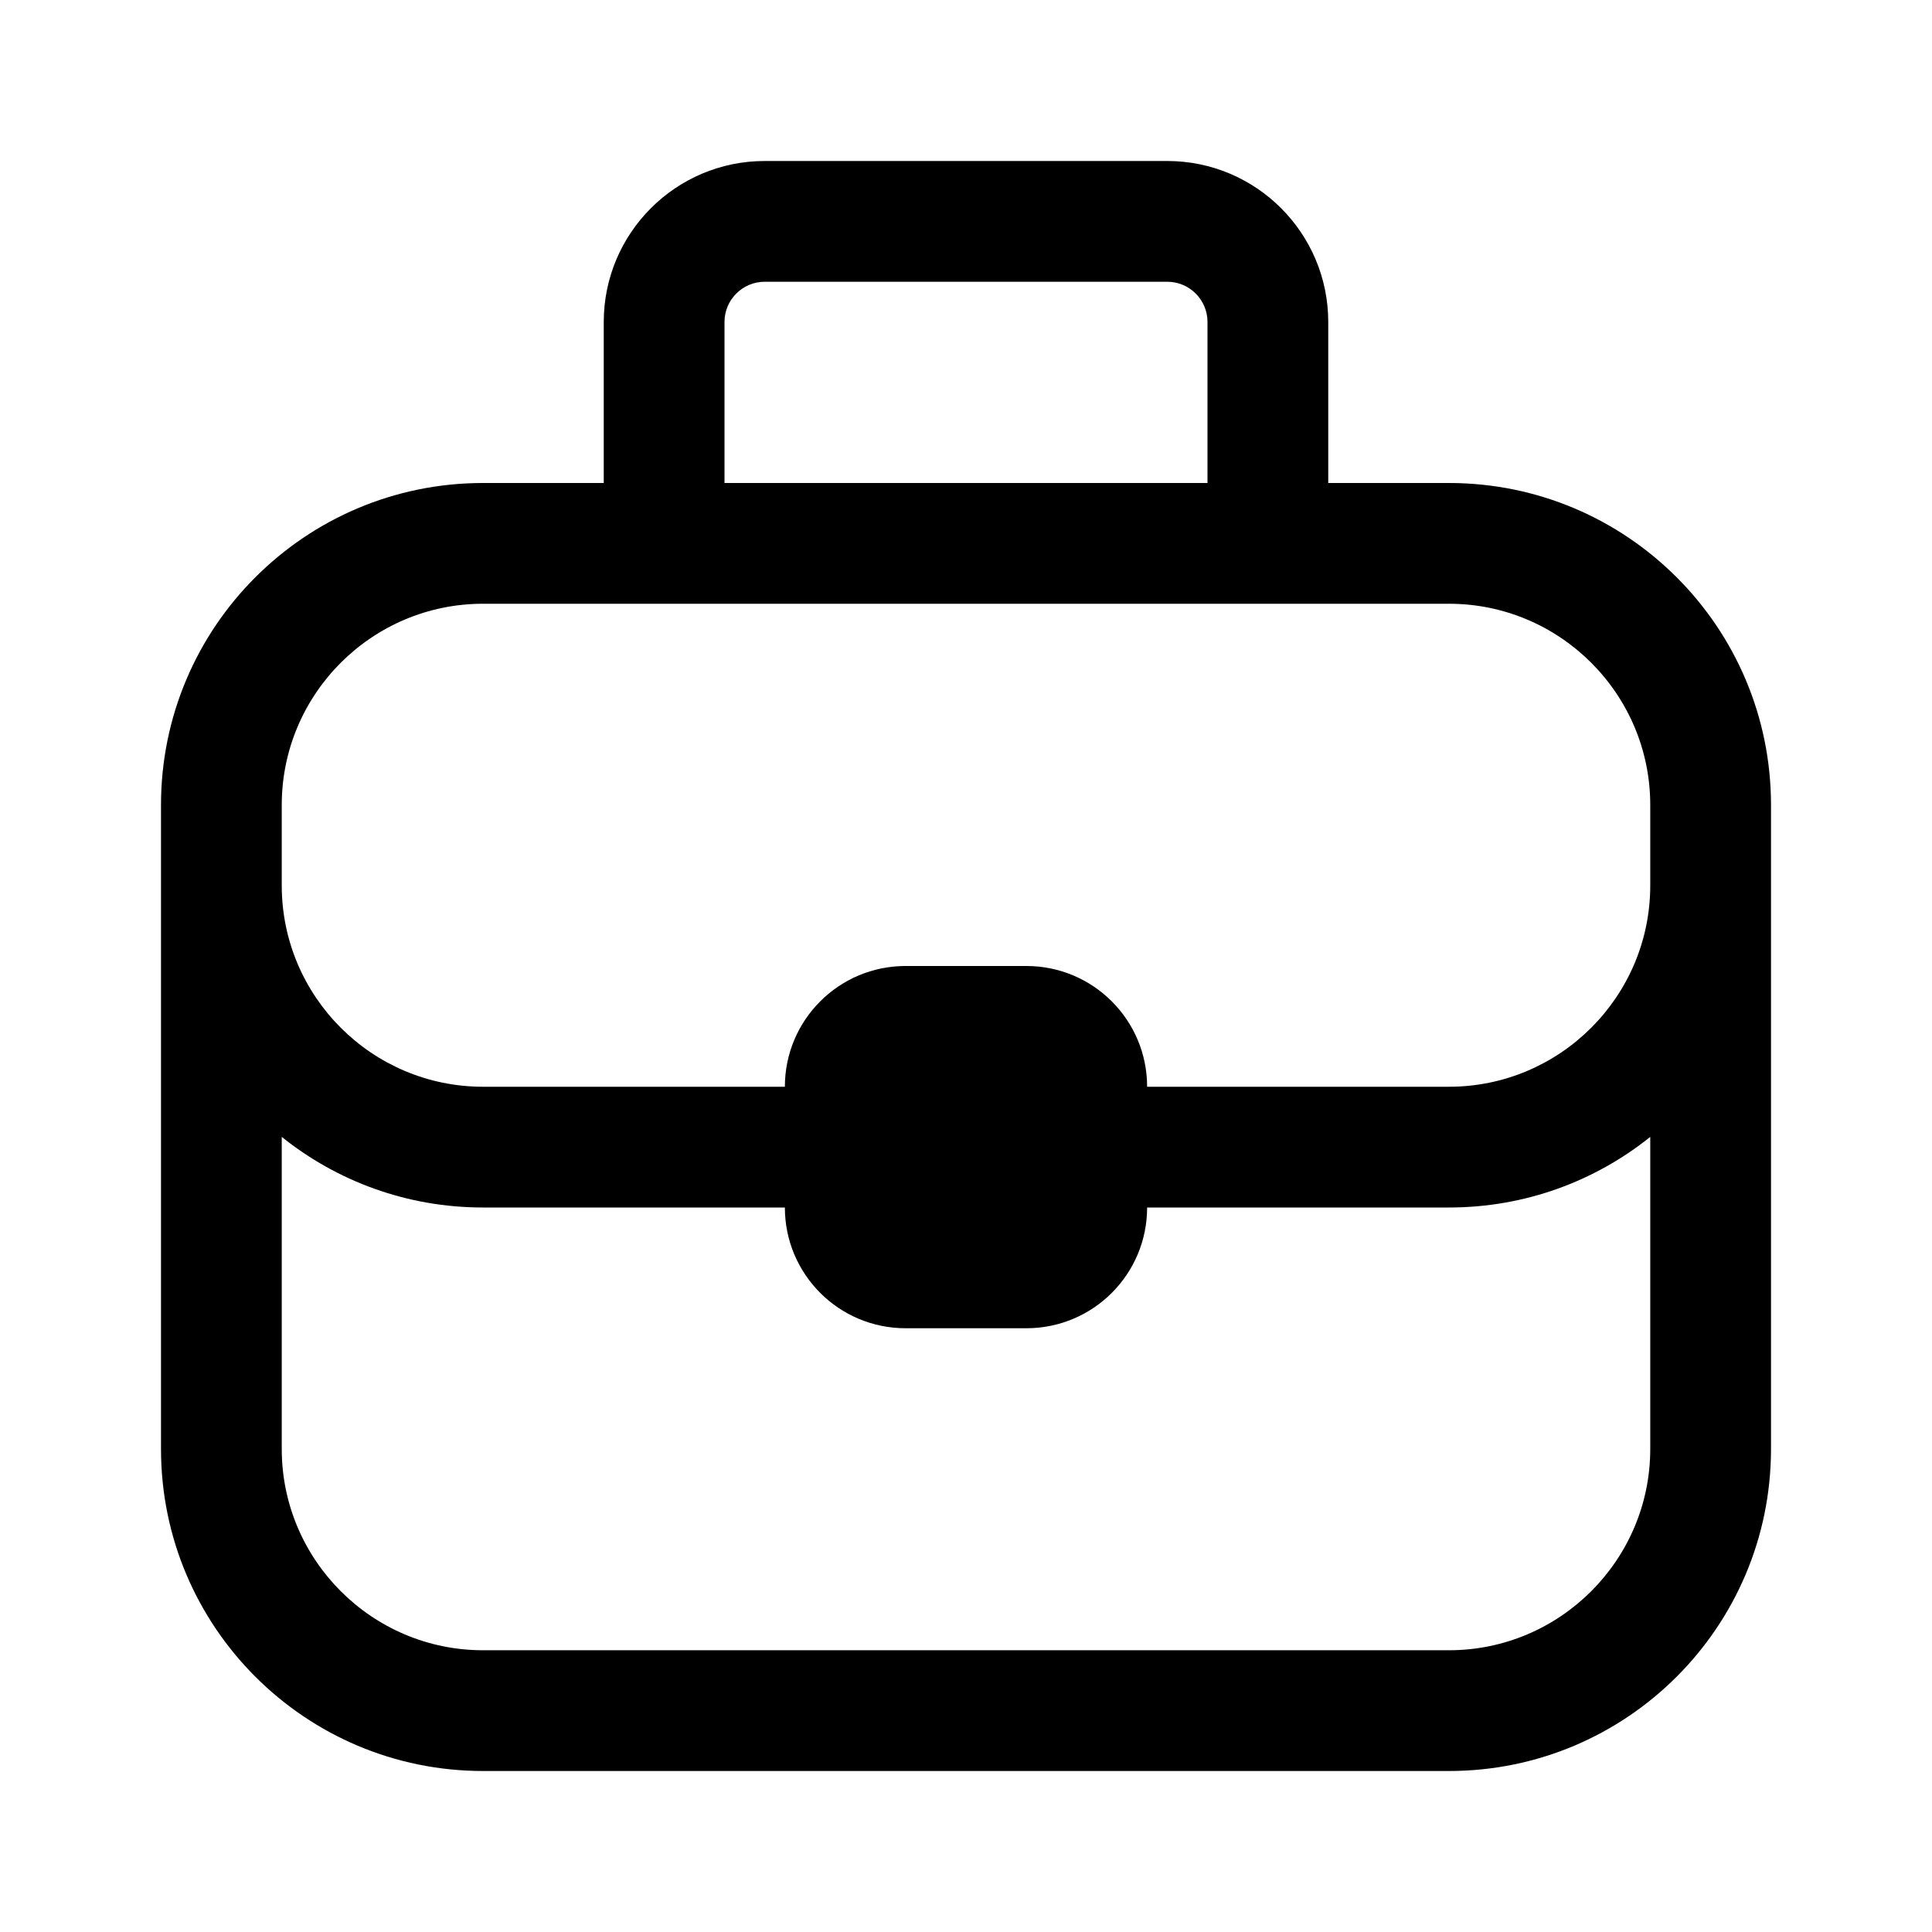 <svg width="24" height="24" viewBox="0 0 24 24" fill="none" xmlns="http://www.w3.org/2000/svg">
<path fill-rule="evenodd" clip-rule="evenodd" d="M15 4C15 3.724 14.776 3.5 14.5 3.5H9.5C9.224 3.5 9 3.724 9 4V6H15V4ZM7.5 4V6H6C3.791 6 2 7.791 2 10V11V18C2 20.209 3.791 22 6 22H18C20.209 22 22 20.209 22 18V11V10C22 7.791 20.209 6 18 6H16.5V4C16.5 2.896 15.604 2 14.5 2H9.5C8.396 2 7.5 2.896 7.5 4ZM3.5 18V14.123C4.185 14.672 5.054 15 6 15H9.75C9.75 15.829 10.421 16.5 11.25 16.5H12.75C13.579 16.5 14.25 15.829 14.25 15H18C18.946 15 19.815 14.672 20.5 14.123V18C20.5 19.378 19.378 20.5 18 20.5H6C4.622 20.5 3.5 19.378 3.5 18ZM14.25 13.5H18C19.378 13.5 20.5 12.379 20.5 11V10C20.5 8.621 19.378 7.5 18 7.5H16.5H7.5H6C4.622 7.5 3.5 8.621 3.5 10V11C3.5 12.379 4.622 13.5 6 13.5H9.75C9.75 12.671 10.421 12 11.25 12H12.75C13.579 12 14.25 12.671 14.25 13.5Z" fill="black"/>
</svg>
